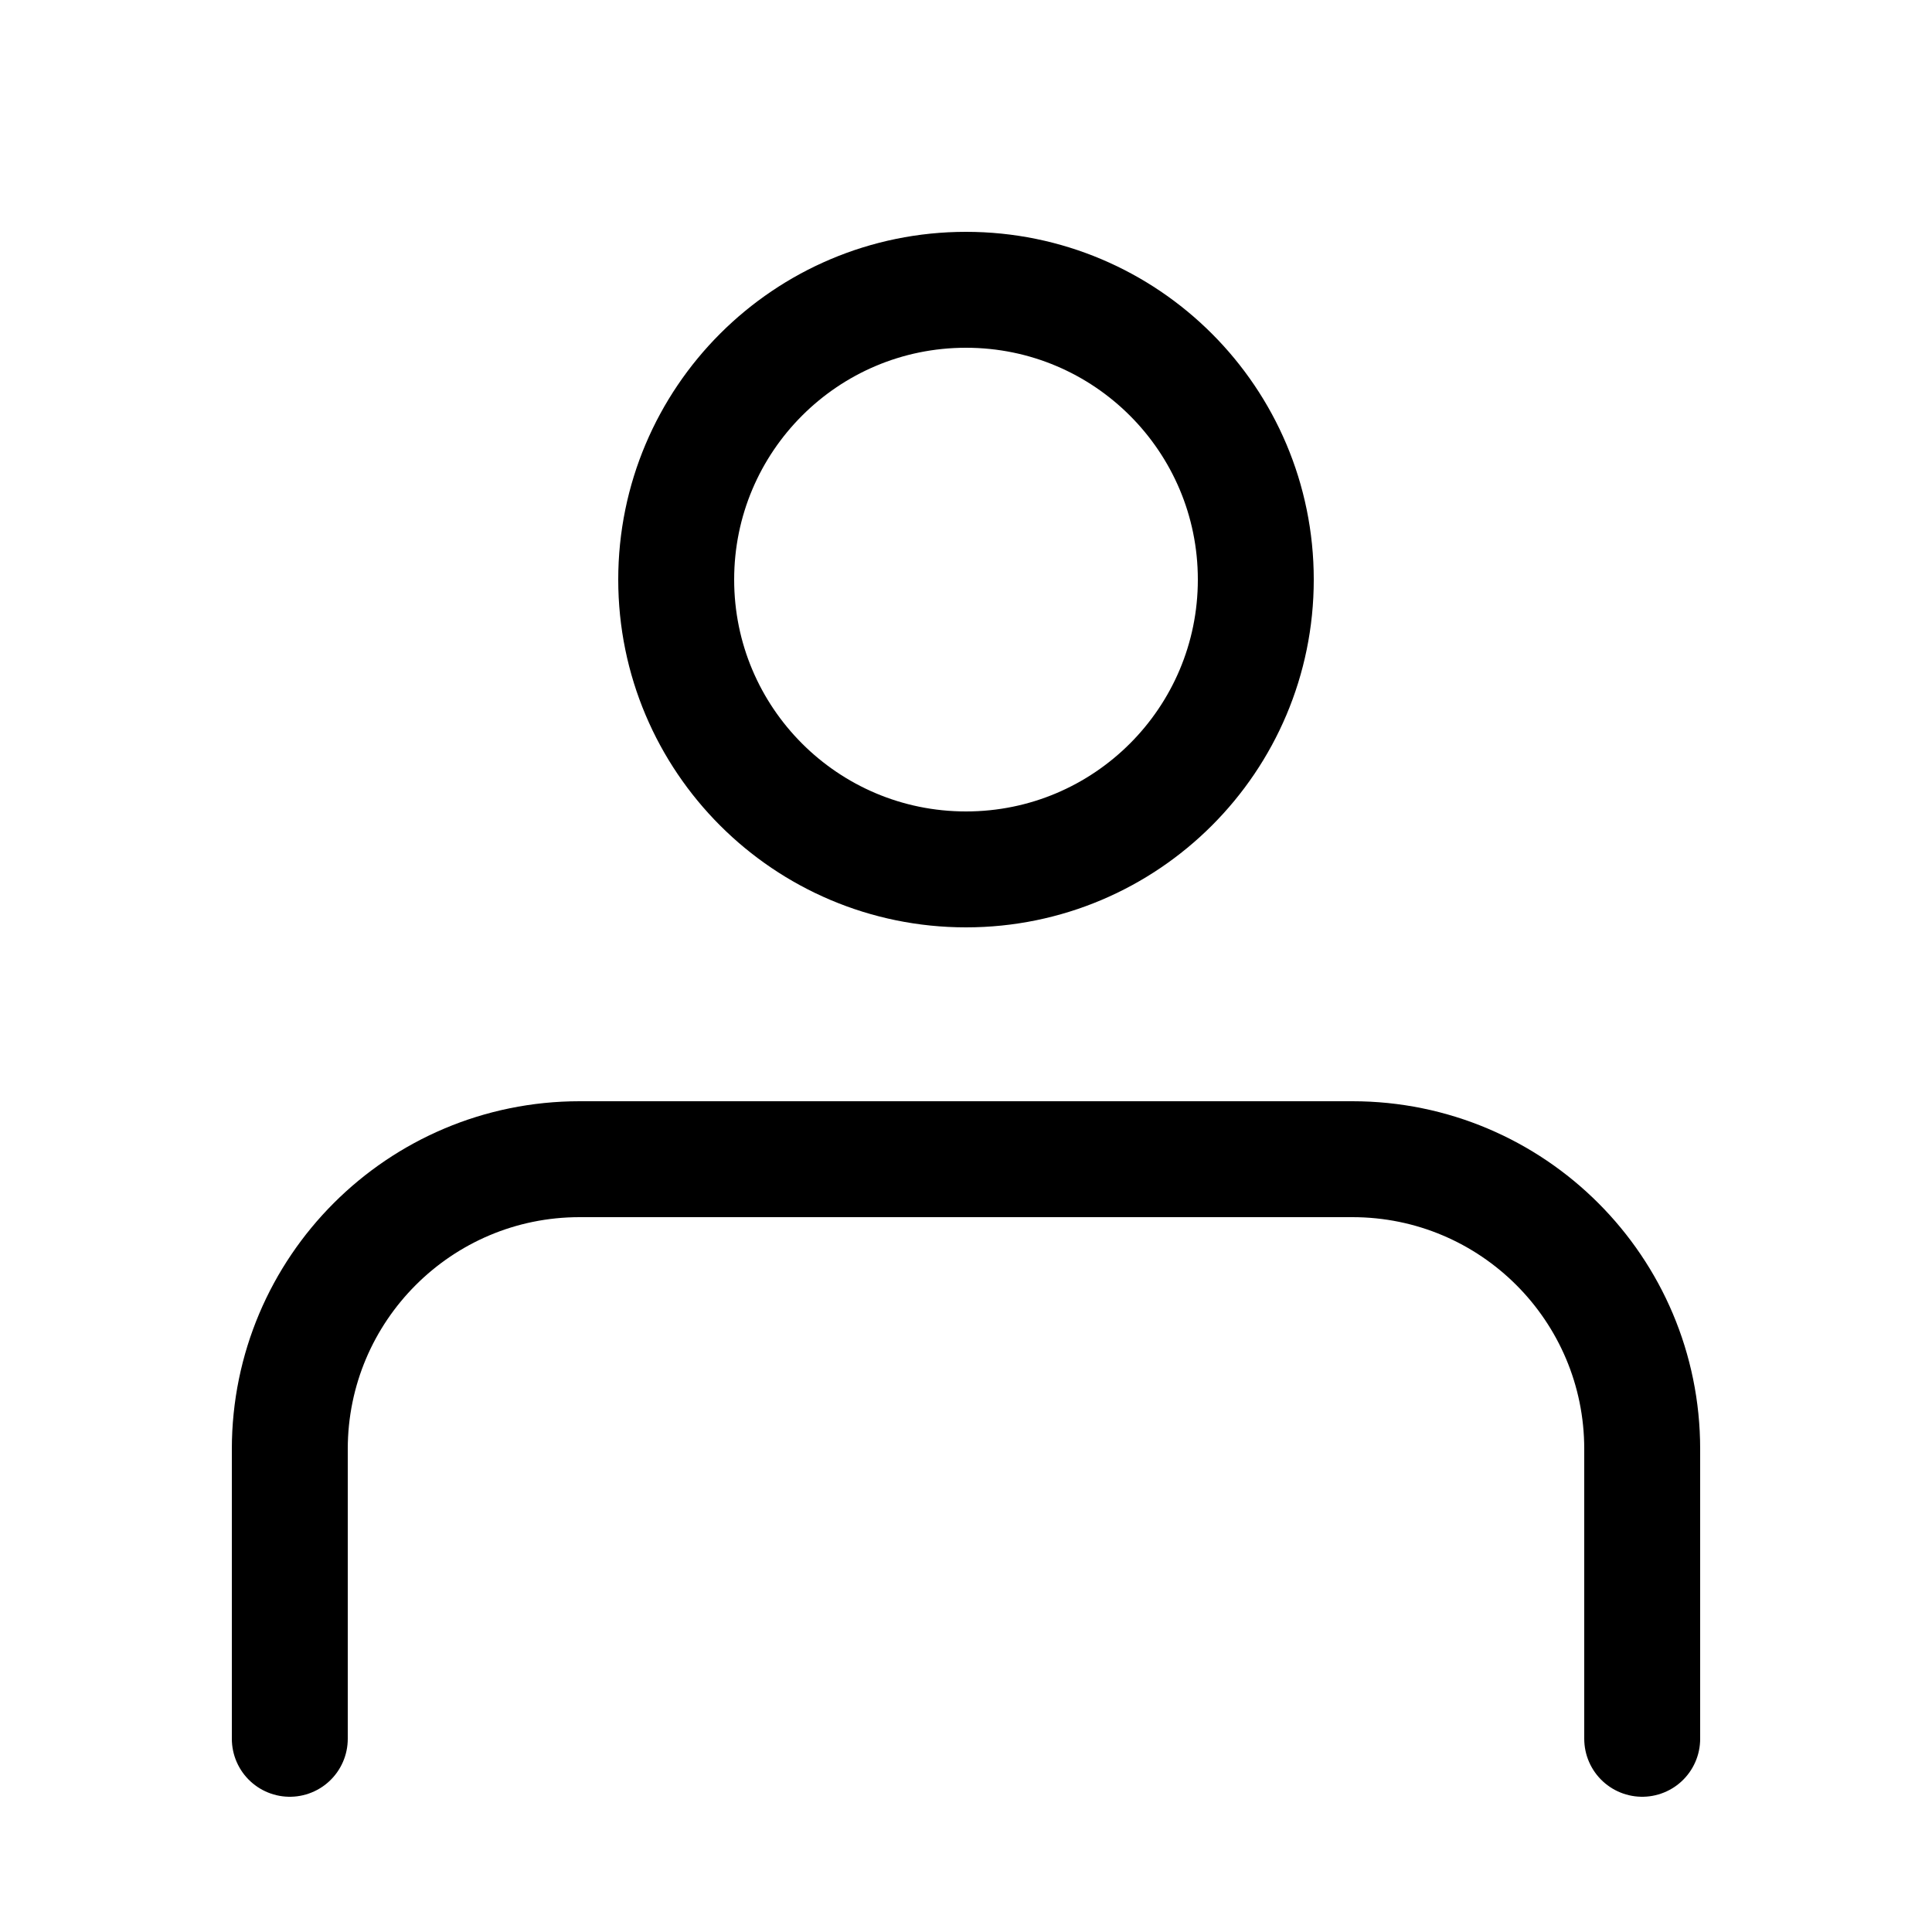 <svg width="20" height="20" viewBox="0 0 20 20" fill="none" xmlns="http://www.w3.org/2000/svg">
<path d="M17 18L17 15C17 13.343 15.657 12 14 12H6C4.344 12 3.001 13.343 3 15L3 18M13 6C13 7.657 11.657 9 10 9C8.343 9 7 7.657 7 6C7 4.343 8.343 3 10 3C11.657 3 13 4.343 13 6Z" stroke="black" stroke-width="1.2" stroke-linecap="round" stroke-linejoin="round"/>
</svg>
